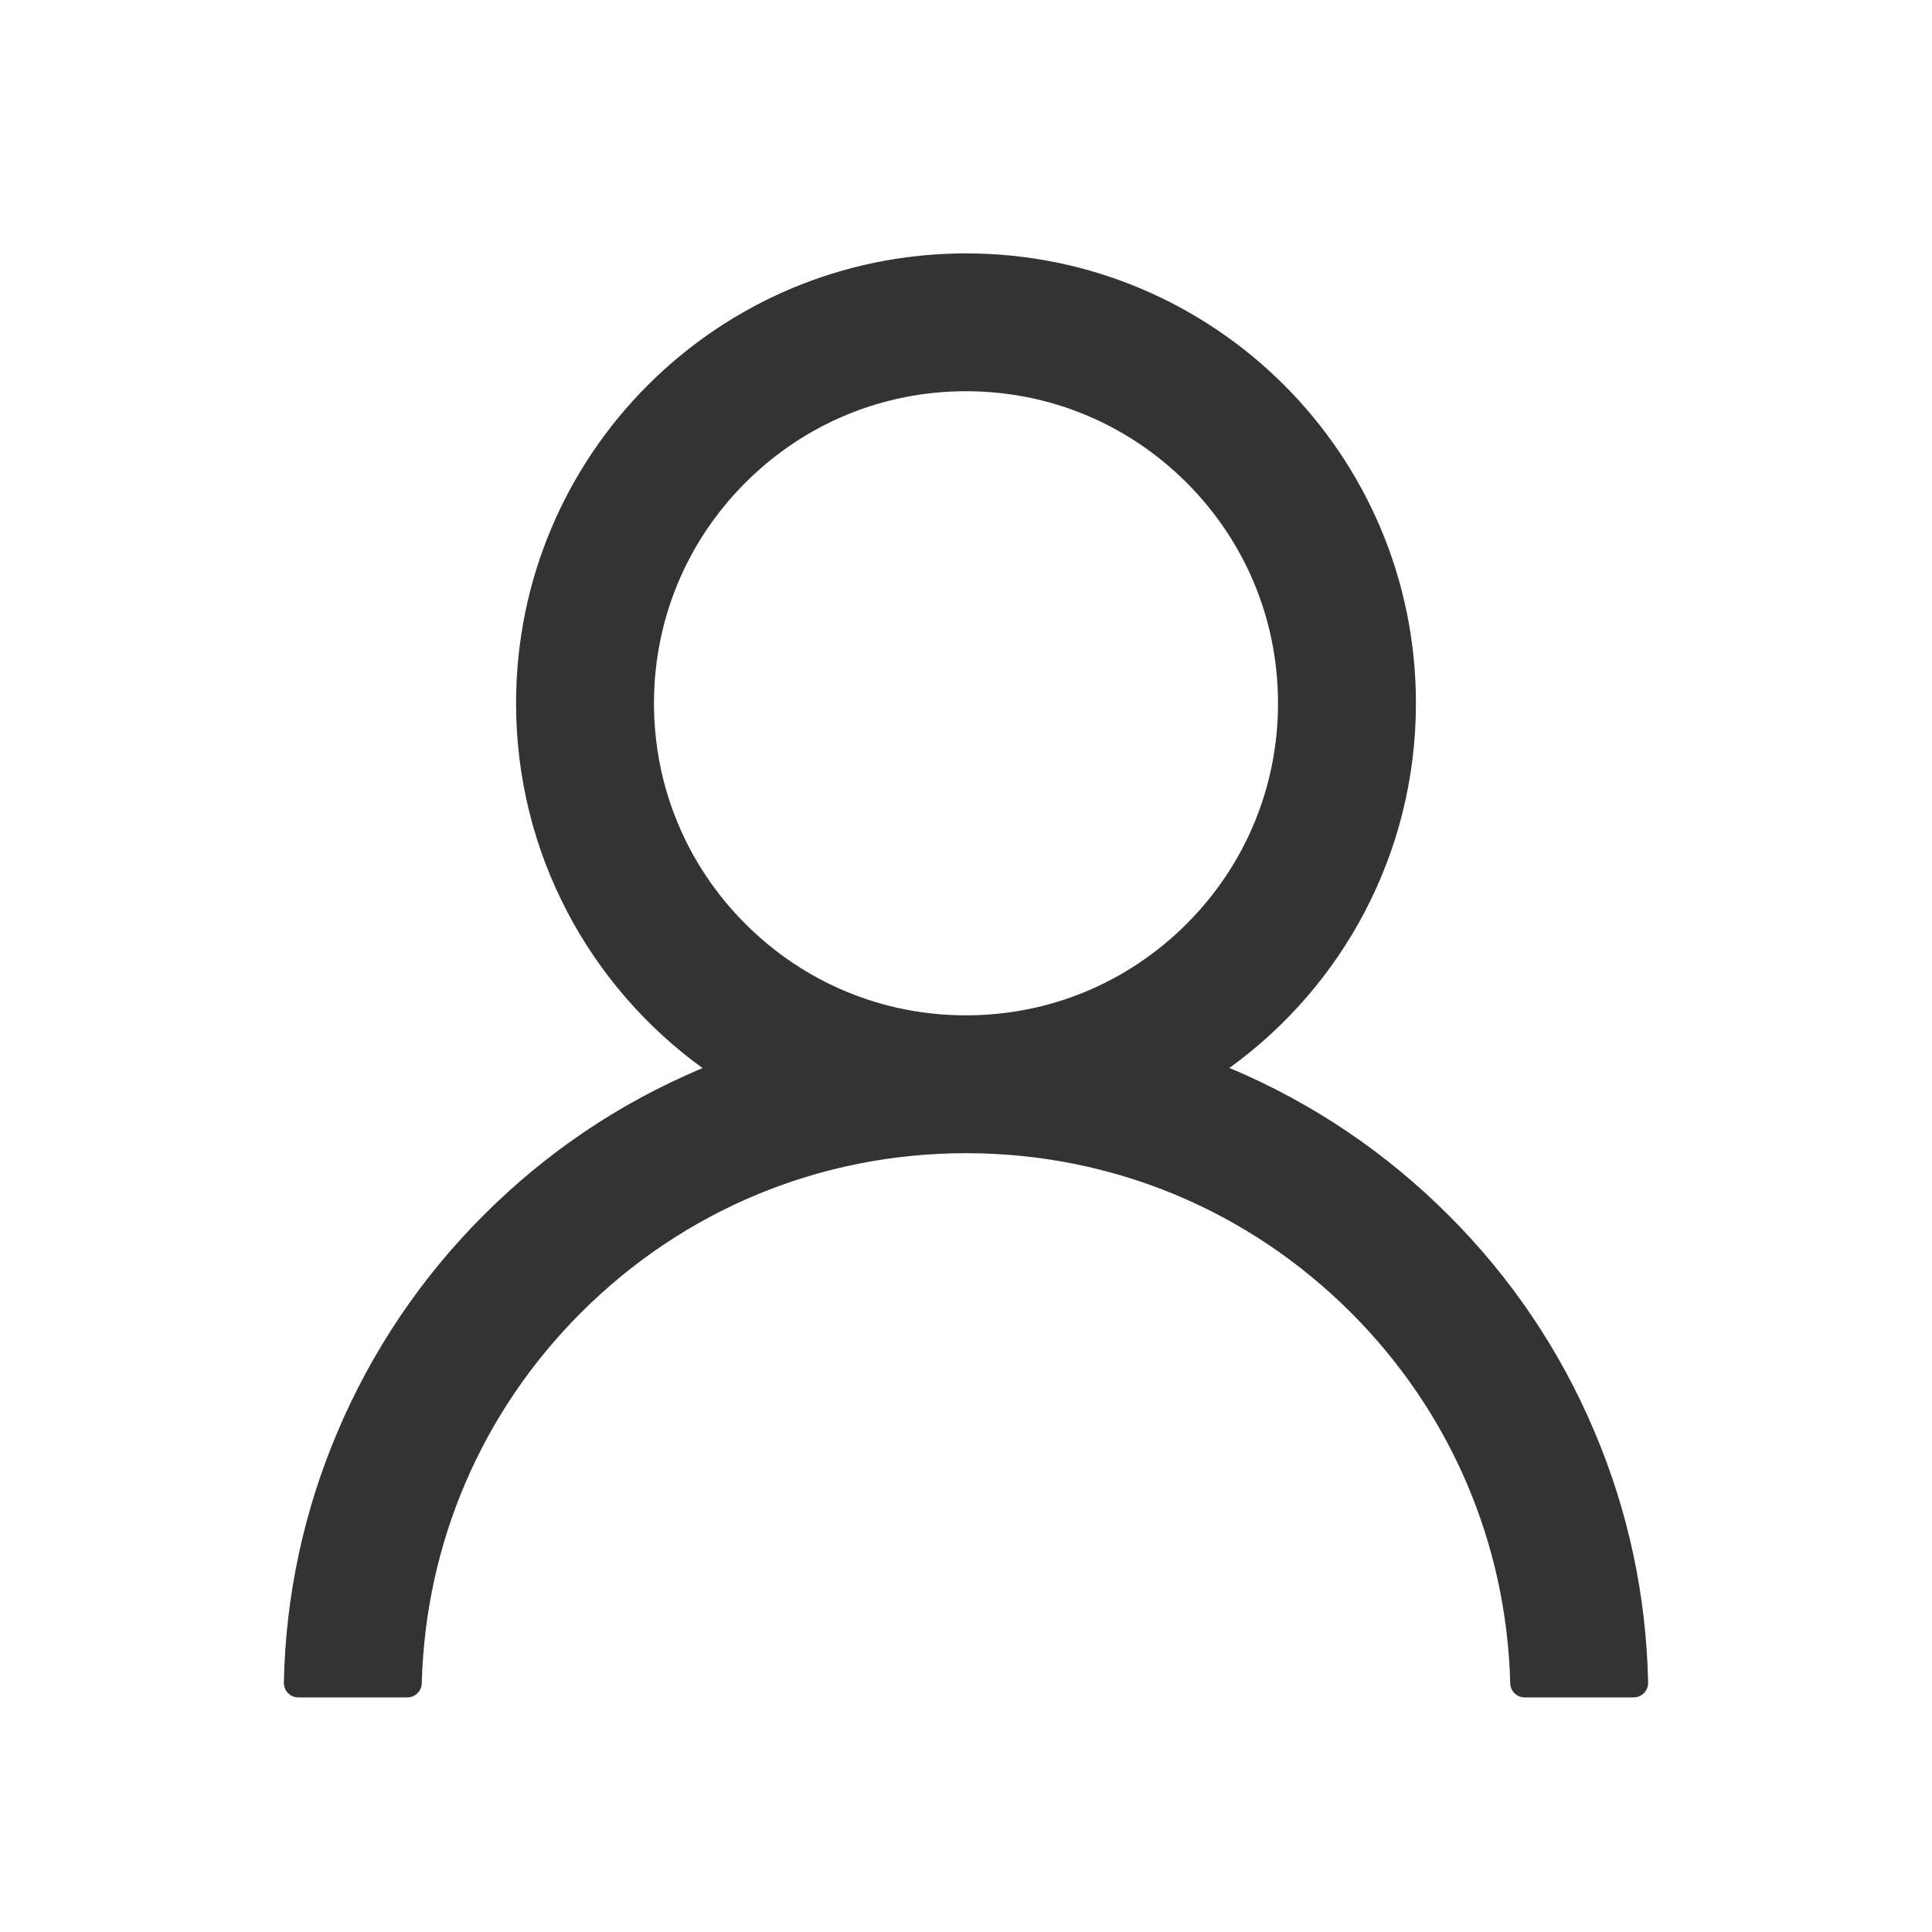 <svg width="26" height="26" viewBox="0 0 26 26" fill="none" xmlns="http://www.w3.org/2000/svg">
<path d="M21.459 19.269C20.999 18.178 20.331 17.187 19.492 16.352C18.655 15.514 17.665 14.845 16.574 14.384C16.564 14.379 16.555 14.377 16.545 14.372C18.066 13.273 19.055 11.483 19.055 9.464C19.055 6.12 16.345 3.41 13 3.41C9.655 3.41 6.945 6.12 6.945 9.464C6.945 11.483 7.934 13.273 9.455 14.374C9.445 14.379 9.436 14.381 9.426 14.386C8.332 14.848 7.351 15.509 6.508 16.354C5.67 17.19 5.002 18.181 4.541 19.272C4.087 20.339 3.843 21.484 3.82 22.643C3.82 22.669 3.824 22.695 3.834 22.719C3.843 22.744 3.858 22.766 3.876 22.784C3.894 22.803 3.916 22.818 3.94 22.828C3.964 22.838 3.99 22.843 4.016 22.843H5.48C5.588 22.843 5.673 22.758 5.676 22.653C5.725 20.768 6.481 19.003 7.819 17.665C9.204 16.281 11.042 15.519 13 15.519C14.958 15.519 16.796 16.281 18.181 17.665C19.519 19.003 20.275 20.768 20.324 22.653C20.327 22.76 20.412 22.843 20.52 22.843H21.984C22.01 22.843 22.036 22.838 22.06 22.828C22.084 22.818 22.106 22.803 22.124 22.784C22.142 22.766 22.157 22.744 22.166 22.719C22.176 22.695 22.18 22.669 22.18 22.643C22.155 21.476 21.914 20.341 21.459 19.269ZM13 13.664C11.879 13.664 10.825 13.227 10.031 12.433C9.238 11.64 8.801 10.585 8.801 9.464C8.801 8.344 9.238 7.289 10.031 6.496C10.825 5.702 11.879 5.265 13 5.265C14.121 5.265 15.175 5.702 15.969 6.496C16.762 7.289 17.199 8.344 17.199 9.464C17.199 10.585 16.762 11.64 15.969 12.433C15.175 13.227 14.121 13.664 13 13.664Z" fill="#333333"/>
</svg>
